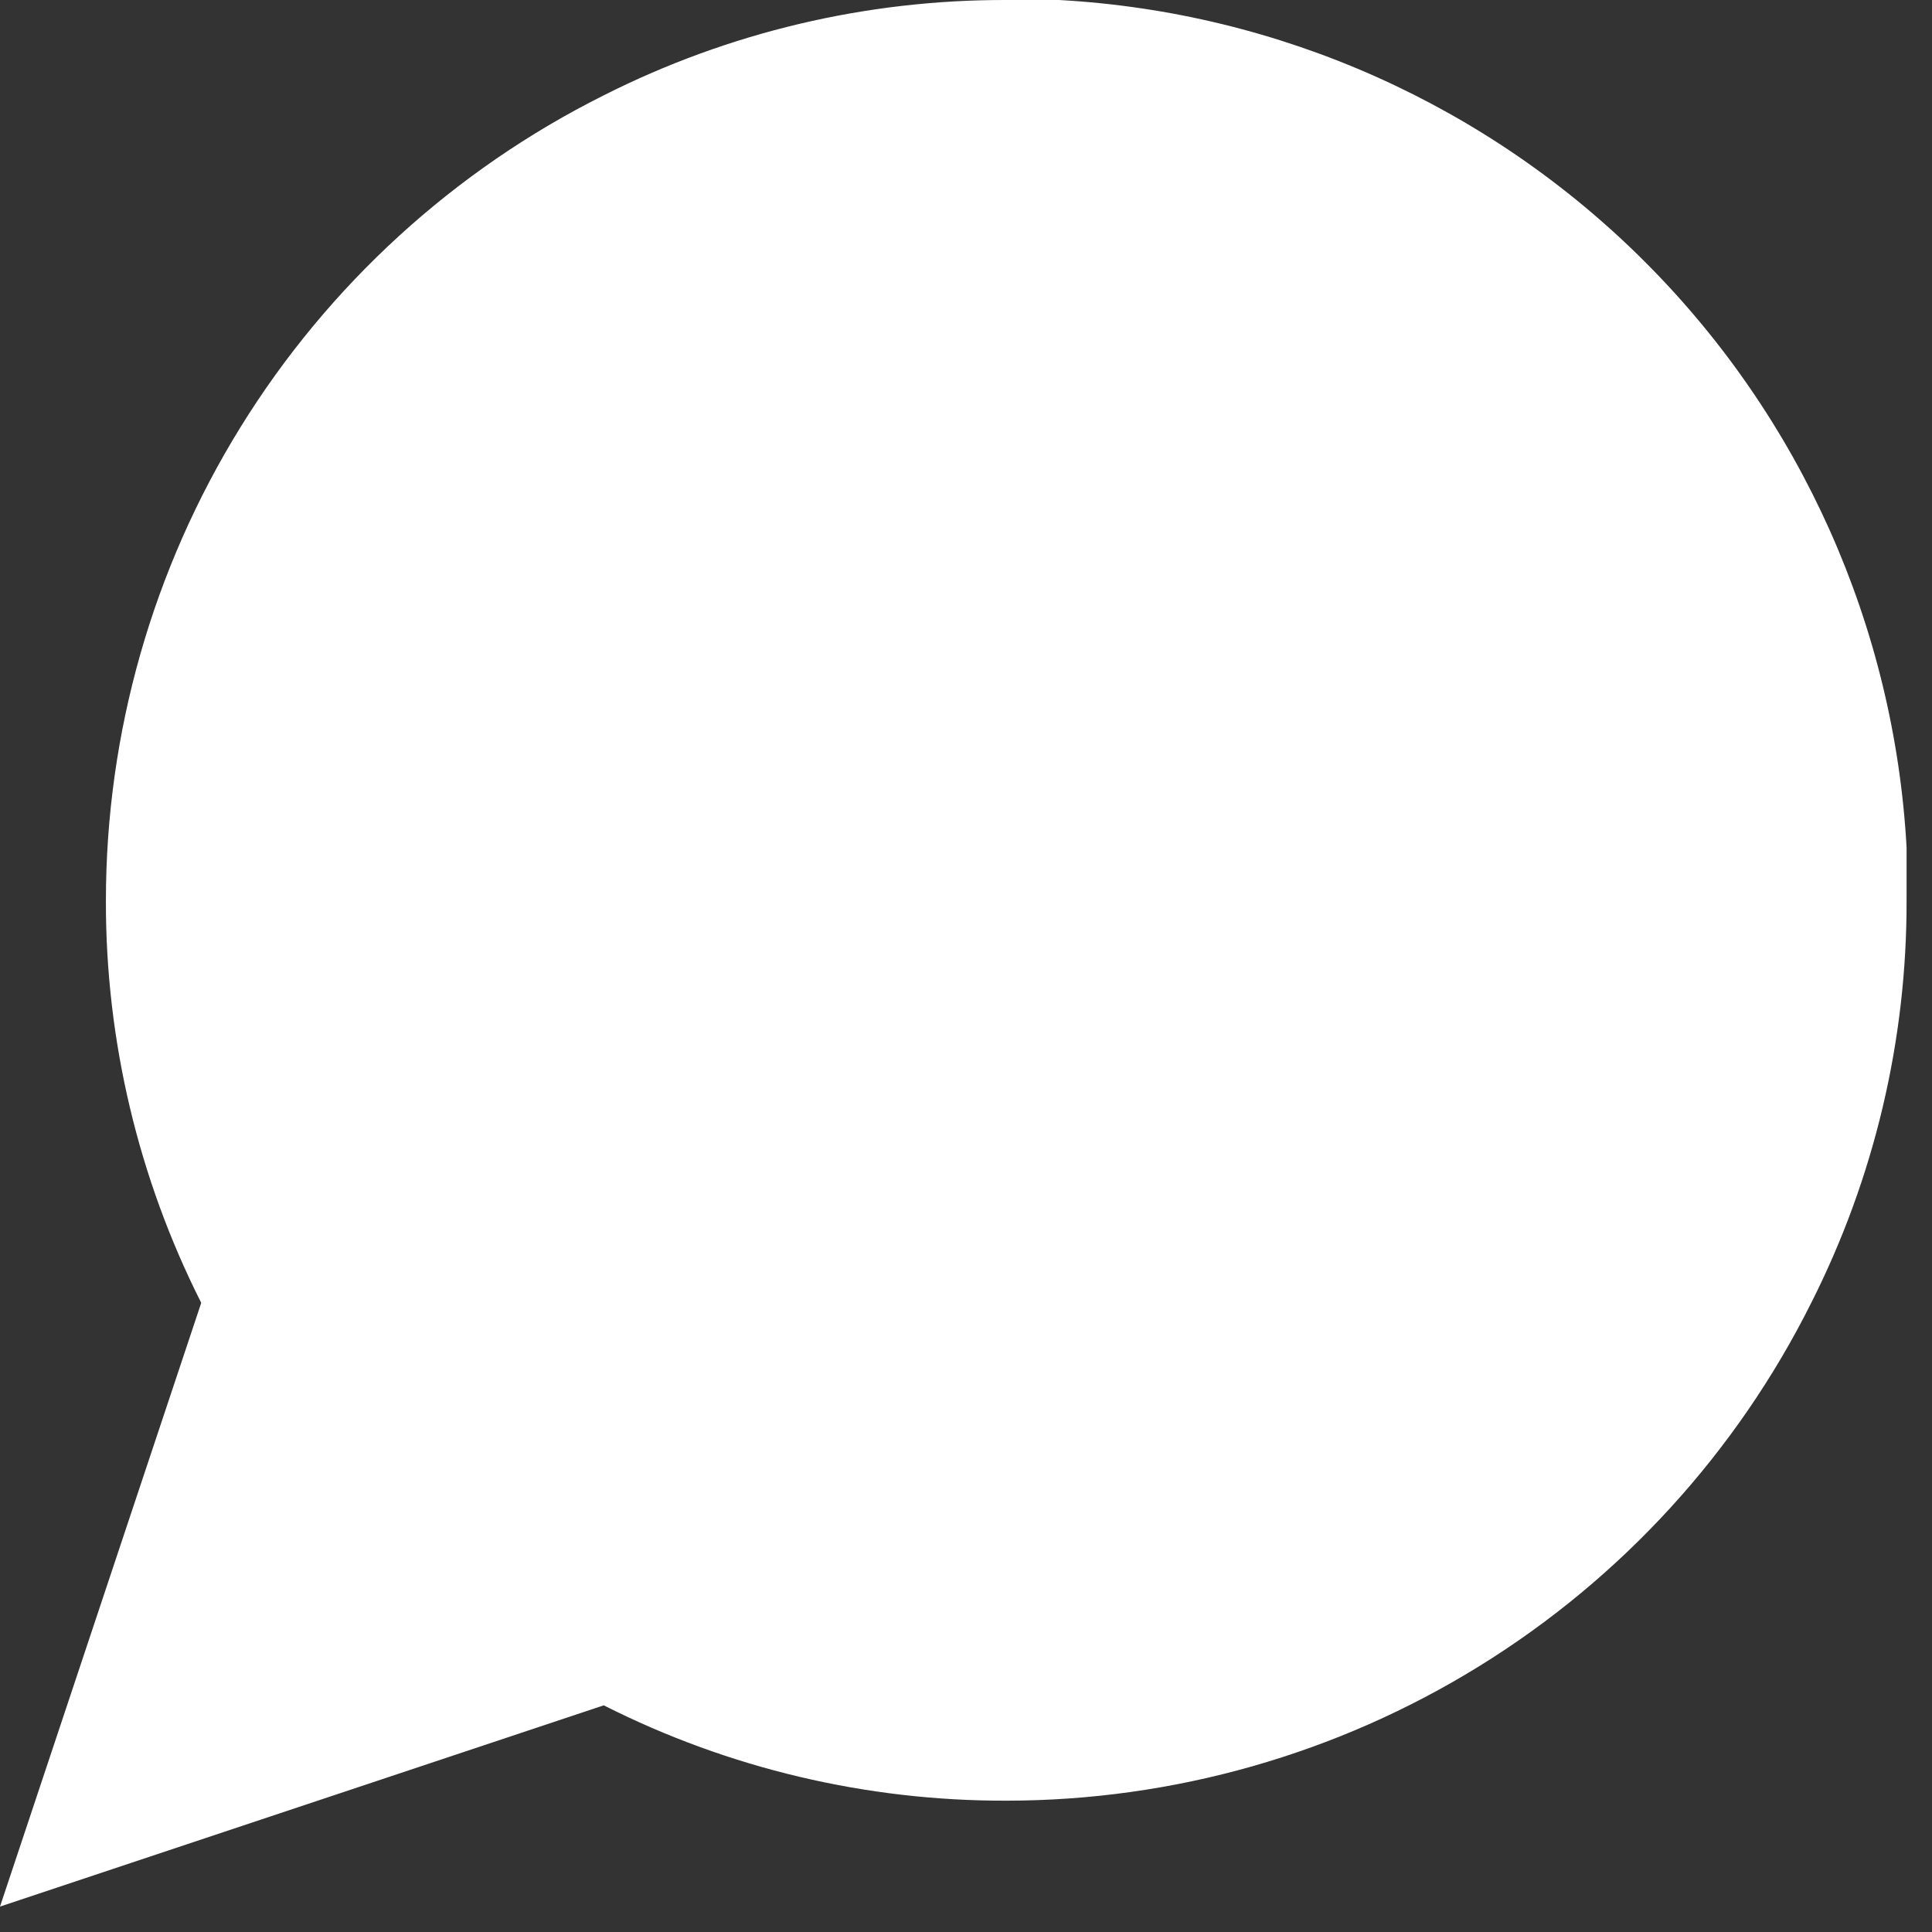 <svg viewBox="0 0 38 38" fill="none" xmlns="http://www.w3.org/2000/svg">
<rect x="0" y="0" width="38" height="38" fill="#333333" stroke="none"/>
<path d="M37.5 17.708C37.507 20.458 36.865 23.171 35.625 25.625C34.155 28.566 31.895 31.04 29.099 32.769C26.302 34.499 23.08 35.416 19.792 35.417C17.042 35.424 14.329 34.782 11.875 33.542L0 37.5L3.958 25.625C2.719 23.171 2.076 20.458 2.083 17.708C2.085 14.42 3.001 11.198 4.731 8.401C6.46 5.605 8.934 3.345 11.875 1.875C14.329 0.635 17.042 -0.007 19.792 5.93502e-05H20.833C25.176 0.24 29.277 2.072 32.352 5.148C35.428 8.223 37.26 12.324 37.5 16.667V17.708Z" fill="white"/>
</svg>